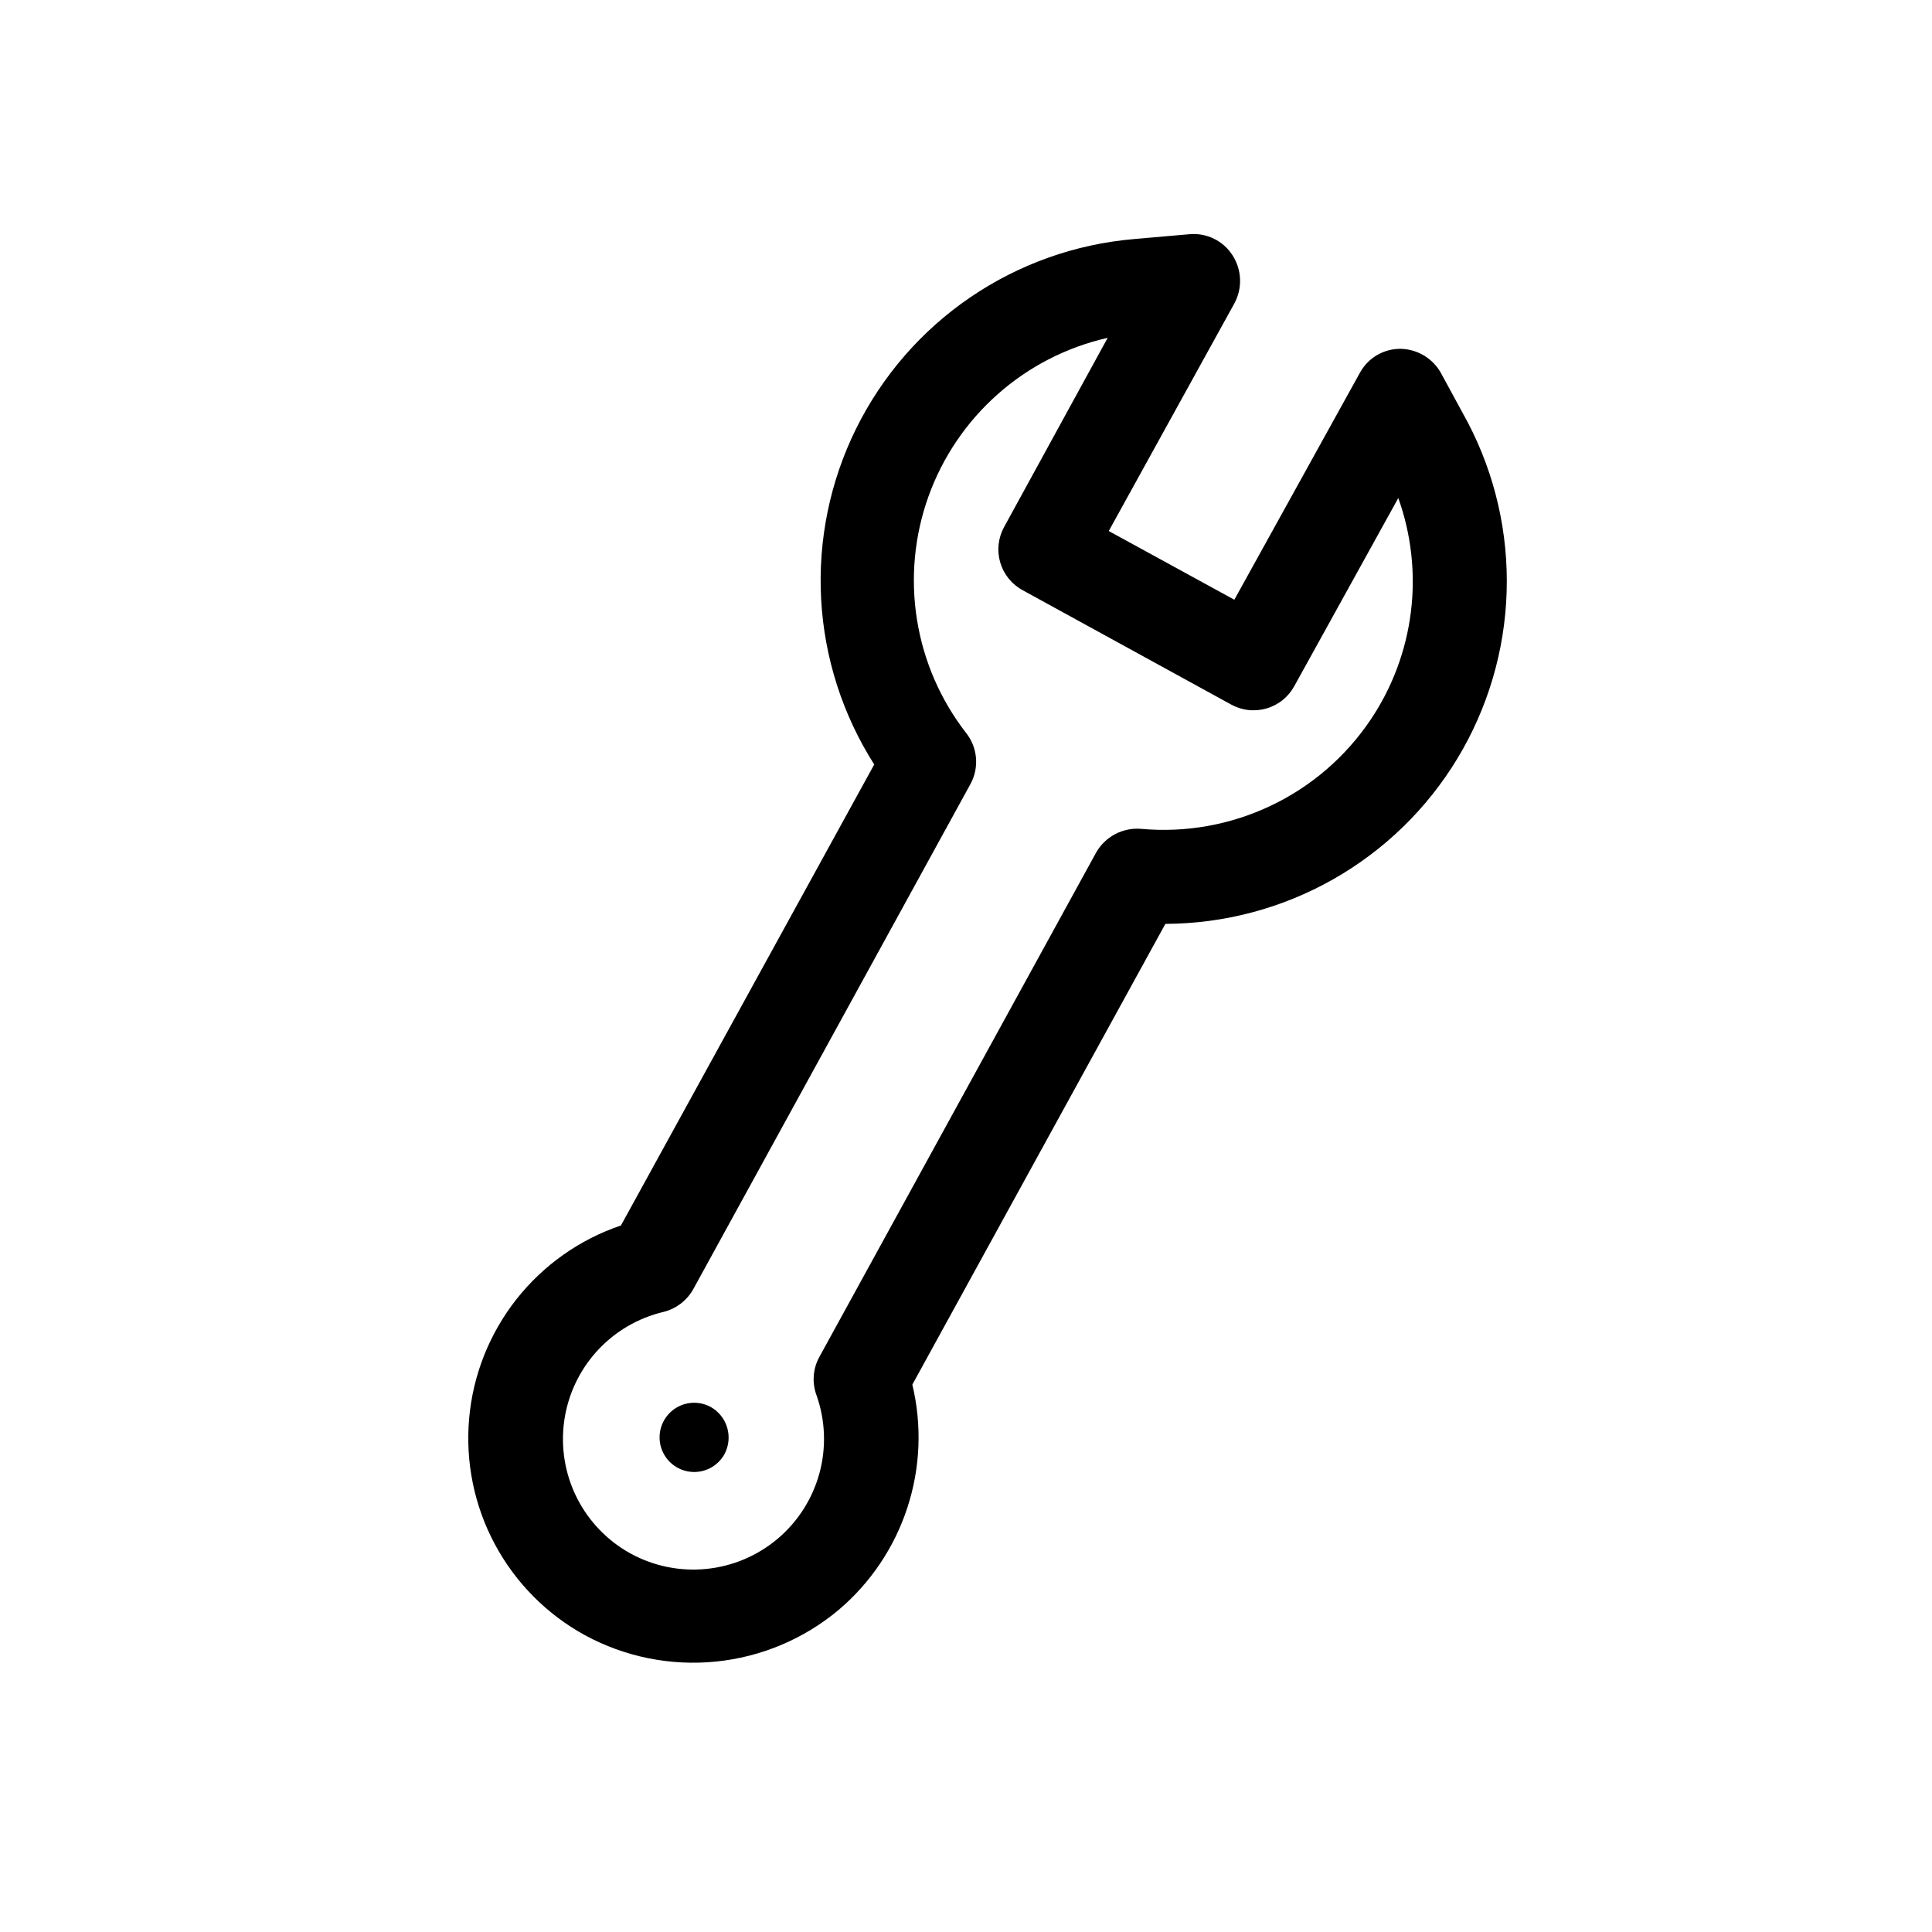 <svg width="72" height="72" viewBox="0 0 72 72" fill="none" xmlns="http://www.w3.org/2000/svg">
<path fill-rule="evenodd" clip-rule="evenodd" d="M53.71 13.92L54.71 15.76C55.722 17.703 56.218 19.874 56.148 22.064C56.079 24.253 55.448 26.389 54.315 28.264C53.182 30.139 51.586 31.691 49.679 32.771C47.773 33.851 45.621 34.422 43.43 34.43L34 51.6C34.364 53.117 34.3 54.706 33.814 56.189C33.329 57.672 32.441 58.992 31.25 60C29.95 61.086 28.355 61.755 26.67 61.923C24.985 62.091 23.288 61.748 21.8 60.94C20.374 60.159 19.207 58.98 18.44 57.546C17.673 56.113 17.341 54.487 17.483 52.867C17.625 51.248 18.236 49.705 19.24 48.427C20.245 47.149 21.6 46.191 23.14 45.67L32.58 28.49C31.401 26.638 30.72 24.514 30.601 22.323C30.483 20.131 30.931 17.946 31.903 15.978C32.875 14.01 34.337 12.325 36.15 11.087C37.962 9.849 40.063 9.099 42.25 8.91L44.31 8.73C44.626 8.698 44.944 8.754 45.23 8.891C45.516 9.029 45.758 9.243 45.93 9.51C46.103 9.776 46.2 10.084 46.213 10.4C46.225 10.717 46.152 11.031 46 11.31L41.32 19.79L46 22.35L50.67 13.91C50.819 13.629 51.042 13.396 51.316 13.235C51.59 13.074 51.903 12.993 52.22 13C52.527 13.01 52.826 13.1 53.088 13.261C53.349 13.423 53.564 13.65 53.71 13.92ZM47.367 30.023C48.869 29.308 50.152 28.201 51.08 26.82C51.887 25.62 52.4 24.247 52.579 22.813C52.758 21.378 52.597 19.921 52.11 18.56L48.24 25.56C48.131 25.762 47.983 25.941 47.805 26.086C47.626 26.23 47.42 26.338 47.2 26.402C46.979 26.466 46.748 26.486 46.52 26.46C46.291 26.434 46.071 26.362 45.87 26.25L38.12 22C37.918 21.892 37.74 21.745 37.595 21.568C37.45 21.39 37.342 21.186 37.277 20.966C37.212 20.747 37.191 20.516 37.216 20.289C37.24 20.061 37.31 19.841 37.42 19.64L41.28 12.59C39.76 12.934 38.35 13.656 37.183 14.69C36.016 15.723 35.128 17.034 34.601 18.501C34.075 19.969 33.927 21.545 34.172 23.085C34.416 24.625 35.045 26.078 36 27.31C36.214 27.578 36.344 27.904 36.372 28.246C36.401 28.587 36.327 28.93 36.16 29.23L25.86 48C25.745 48.22 25.585 48.412 25.39 48.566C25.195 48.719 24.971 48.83 24.73 48.89C23.773 49.116 22.907 49.626 22.246 50.353C21.585 51.081 21.159 51.991 21.025 52.965C20.891 53.939 21.054 54.93 21.494 55.809C21.934 56.688 22.63 57.414 23.49 57.89C24.355 58.366 25.344 58.568 26.326 58.469C27.308 58.37 28.237 57.976 28.99 57.337C29.743 56.698 30.283 55.846 30.541 54.892C30.798 53.939 30.759 52.931 30.43 52C30.343 51.766 30.308 51.517 30.327 51.268C30.346 51.019 30.418 50.778 30.54 50.56L40.84 31.79C41.005 31.491 41.254 31.247 41.556 31.087C41.858 30.927 42.2 30.859 42.54 30.89C44.198 31.039 45.865 30.739 47.367 30.023ZM25.748 52.283C26.001 52.258 26.256 52.31 26.48 52.43C26.78 52.597 27.003 52.875 27.1 53.204C27.197 53.533 27.161 53.887 27 54.19C26.877 54.413 26.691 54.594 26.465 54.712C26.239 54.829 25.984 54.877 25.731 54.849C25.478 54.822 25.239 54.72 25.044 54.557C24.848 54.394 24.706 54.176 24.633 53.932C24.561 53.688 24.563 53.428 24.638 53.185C24.714 52.942 24.859 52.727 25.056 52.566C25.254 52.406 25.494 52.307 25.748 52.283Z" fill="black"/>
</svg>
